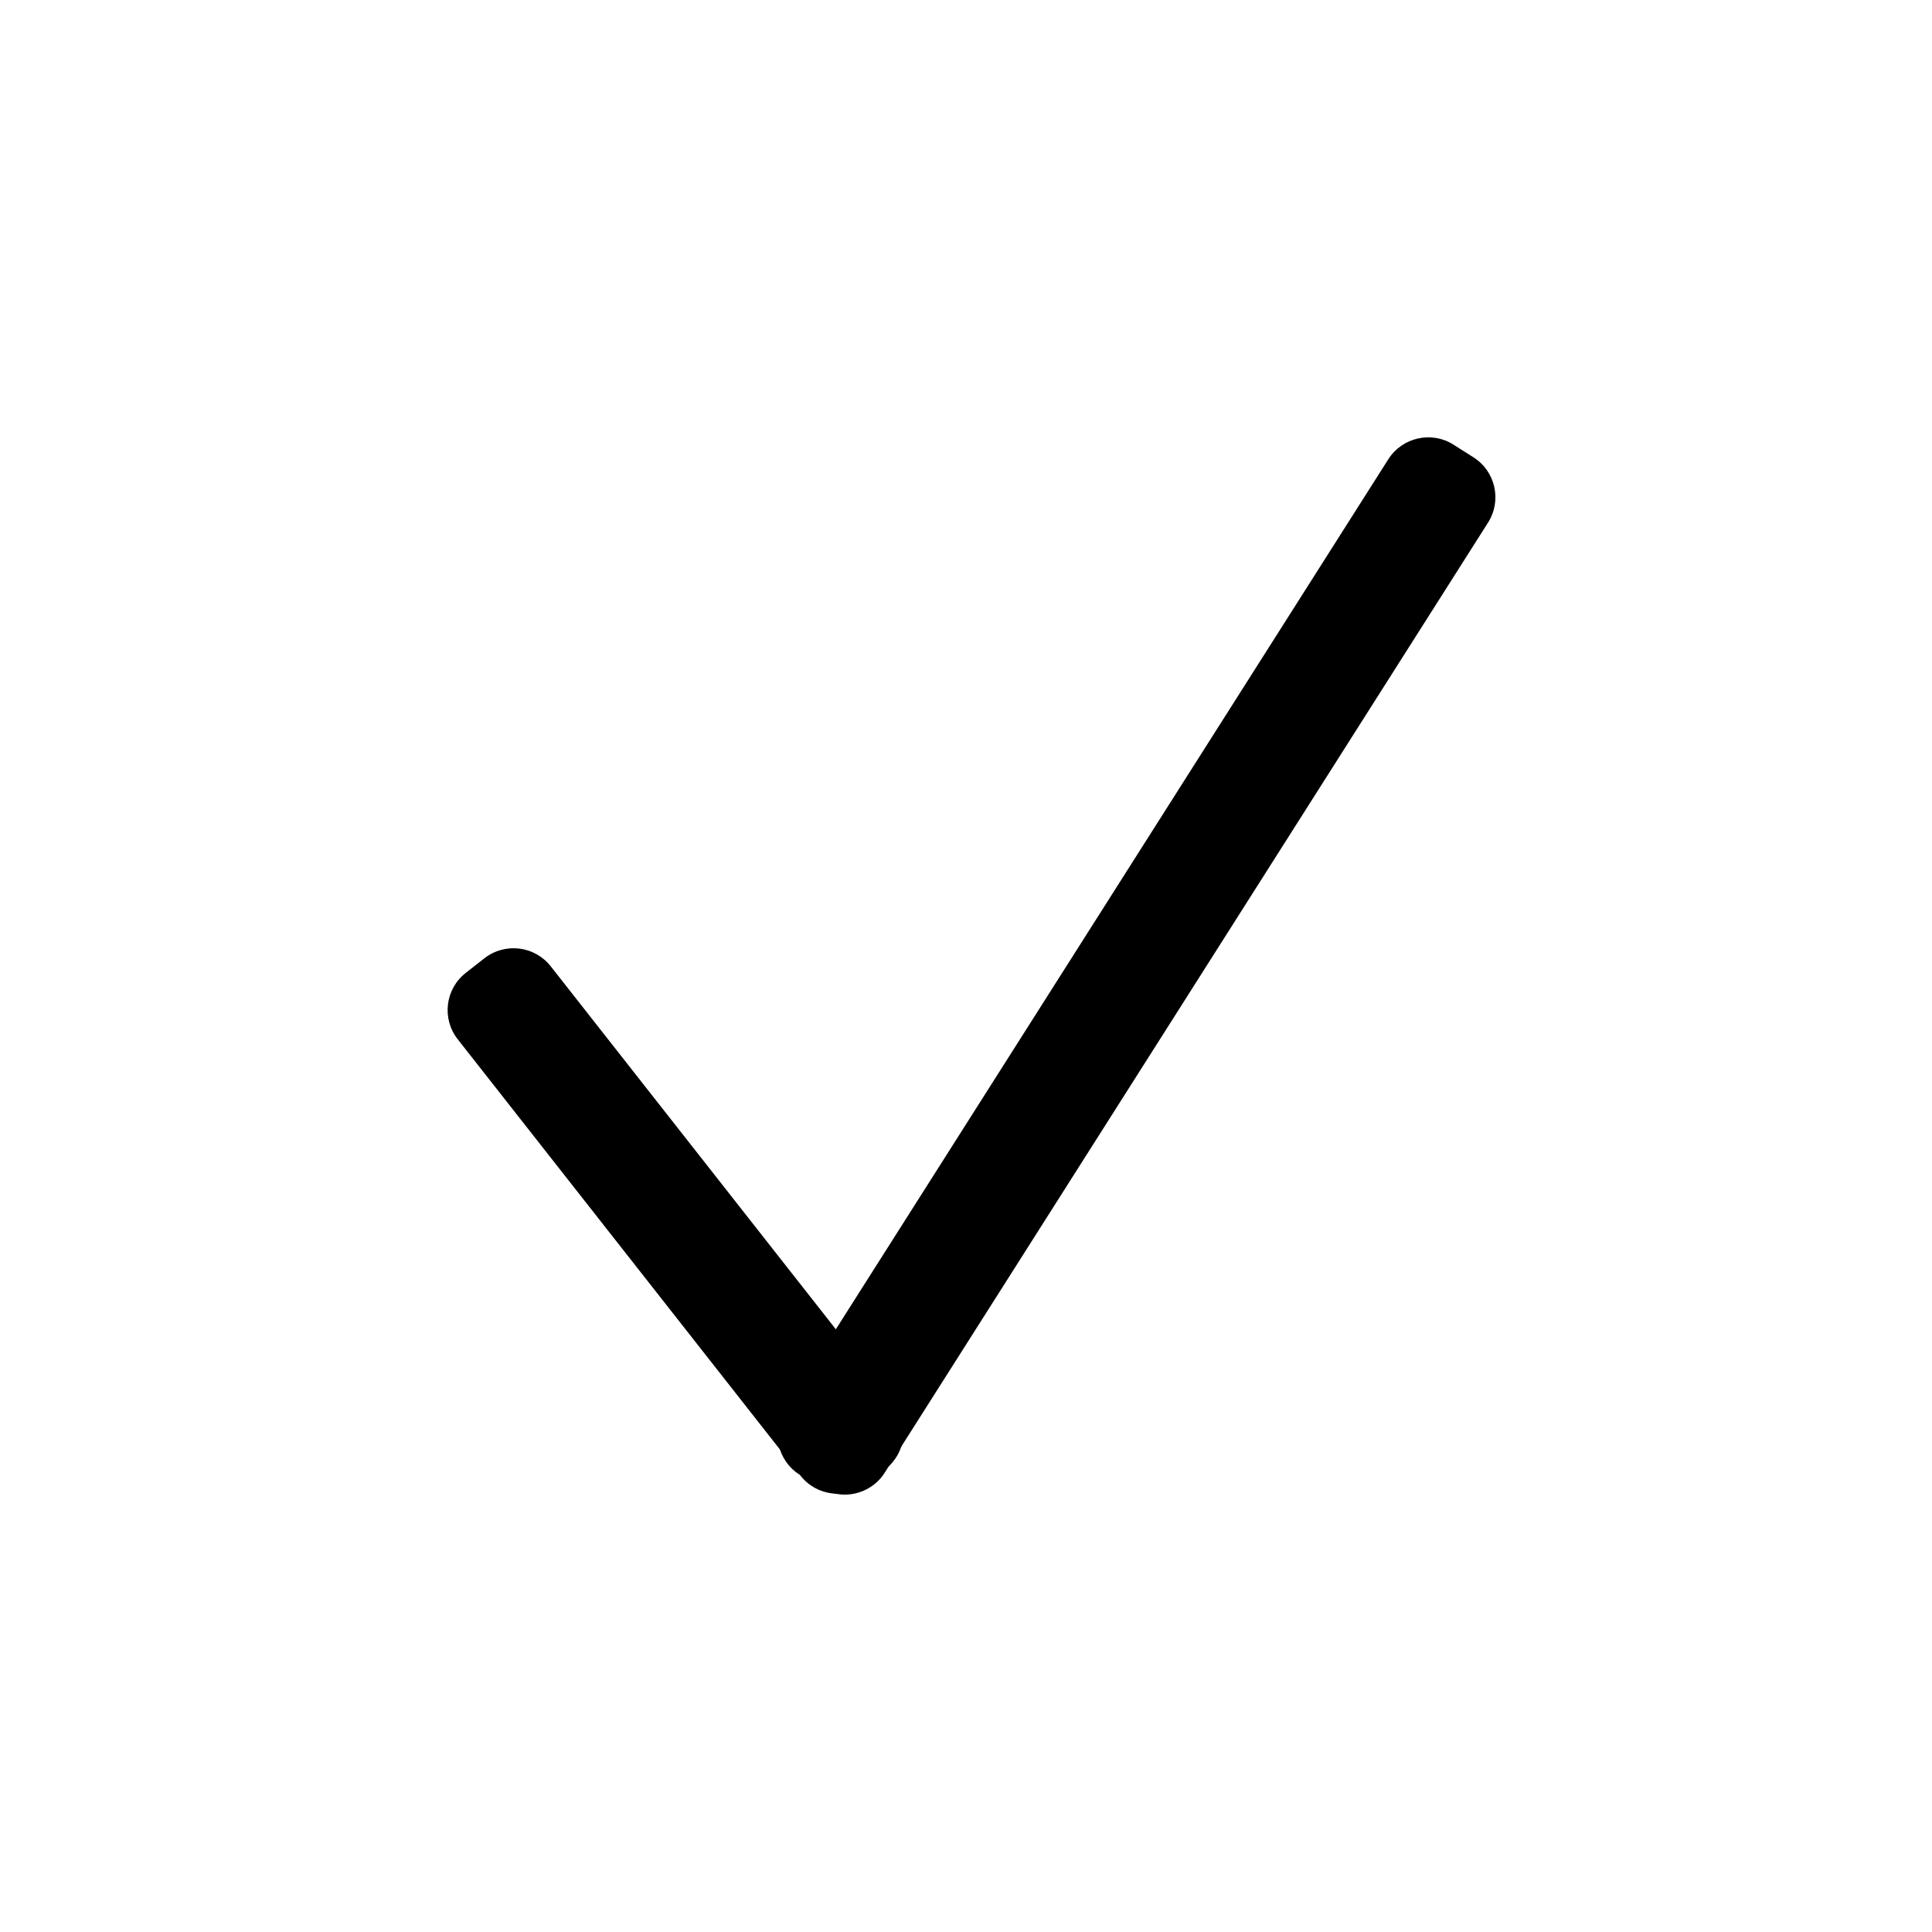 <?xml version="1.0" encoding="UTF-8" standalone="no"?>
<!DOCTYPE svg PUBLIC "-//W3C//DTD SVG 1.1//EN" "http://www.w3.org/Graphics/SVG/1.1/DTD/svg11.dtd">
<svg width="100%" height="100%" viewBox="0 0 100 100" version="1.1" xmlns="http://www.w3.org/2000/svg" xmlnsXlink="http://www.w3.org/1999/xlink" xmlSpace="preserve" xmlnsSerif="http://www.serif.com/" style="fill-rule:evenodd;clip-rule:evenodd;stroke-linejoin:round;stroke-miterlimit:2;">
    <g transform="matrix(0.707,0.707,-0.707,0.707,52.935,-29.56)">
        <g transform="matrix(0.223,0.999,-1.006,0.225,99.102,0.424)">
            <path d="M71.873,46.94C71.873,45.63 70.802,44.567 69.482,44.567L12.561,44.567C11.242,44.567 10.17,45.63 10.17,46.94L10.17,48.127C10.17,49.437 11.242,50.5 12.561,50.5L69.482,50.5C70.802,50.5 71.873,49.437 71.873,48.127L71.873,46.94Z"/>
        </g>
        <g transform="matrix(0.541,0.065,0.124,-1.024,24.808,124.313)">
            <path d="M71.873,46.94C71.873,45.63 69.862,44.567 67.385,44.567L14.658,44.567C12.181,44.567 10.17,45.63 10.17,46.94L10.17,48.127C10.17,49.437 12.181,50.5 14.658,50.5L67.385,50.5C69.862,50.5 71.873,49.437 71.873,48.127L71.873,46.94Z"/>
        </g>
    </g>
</svg>
